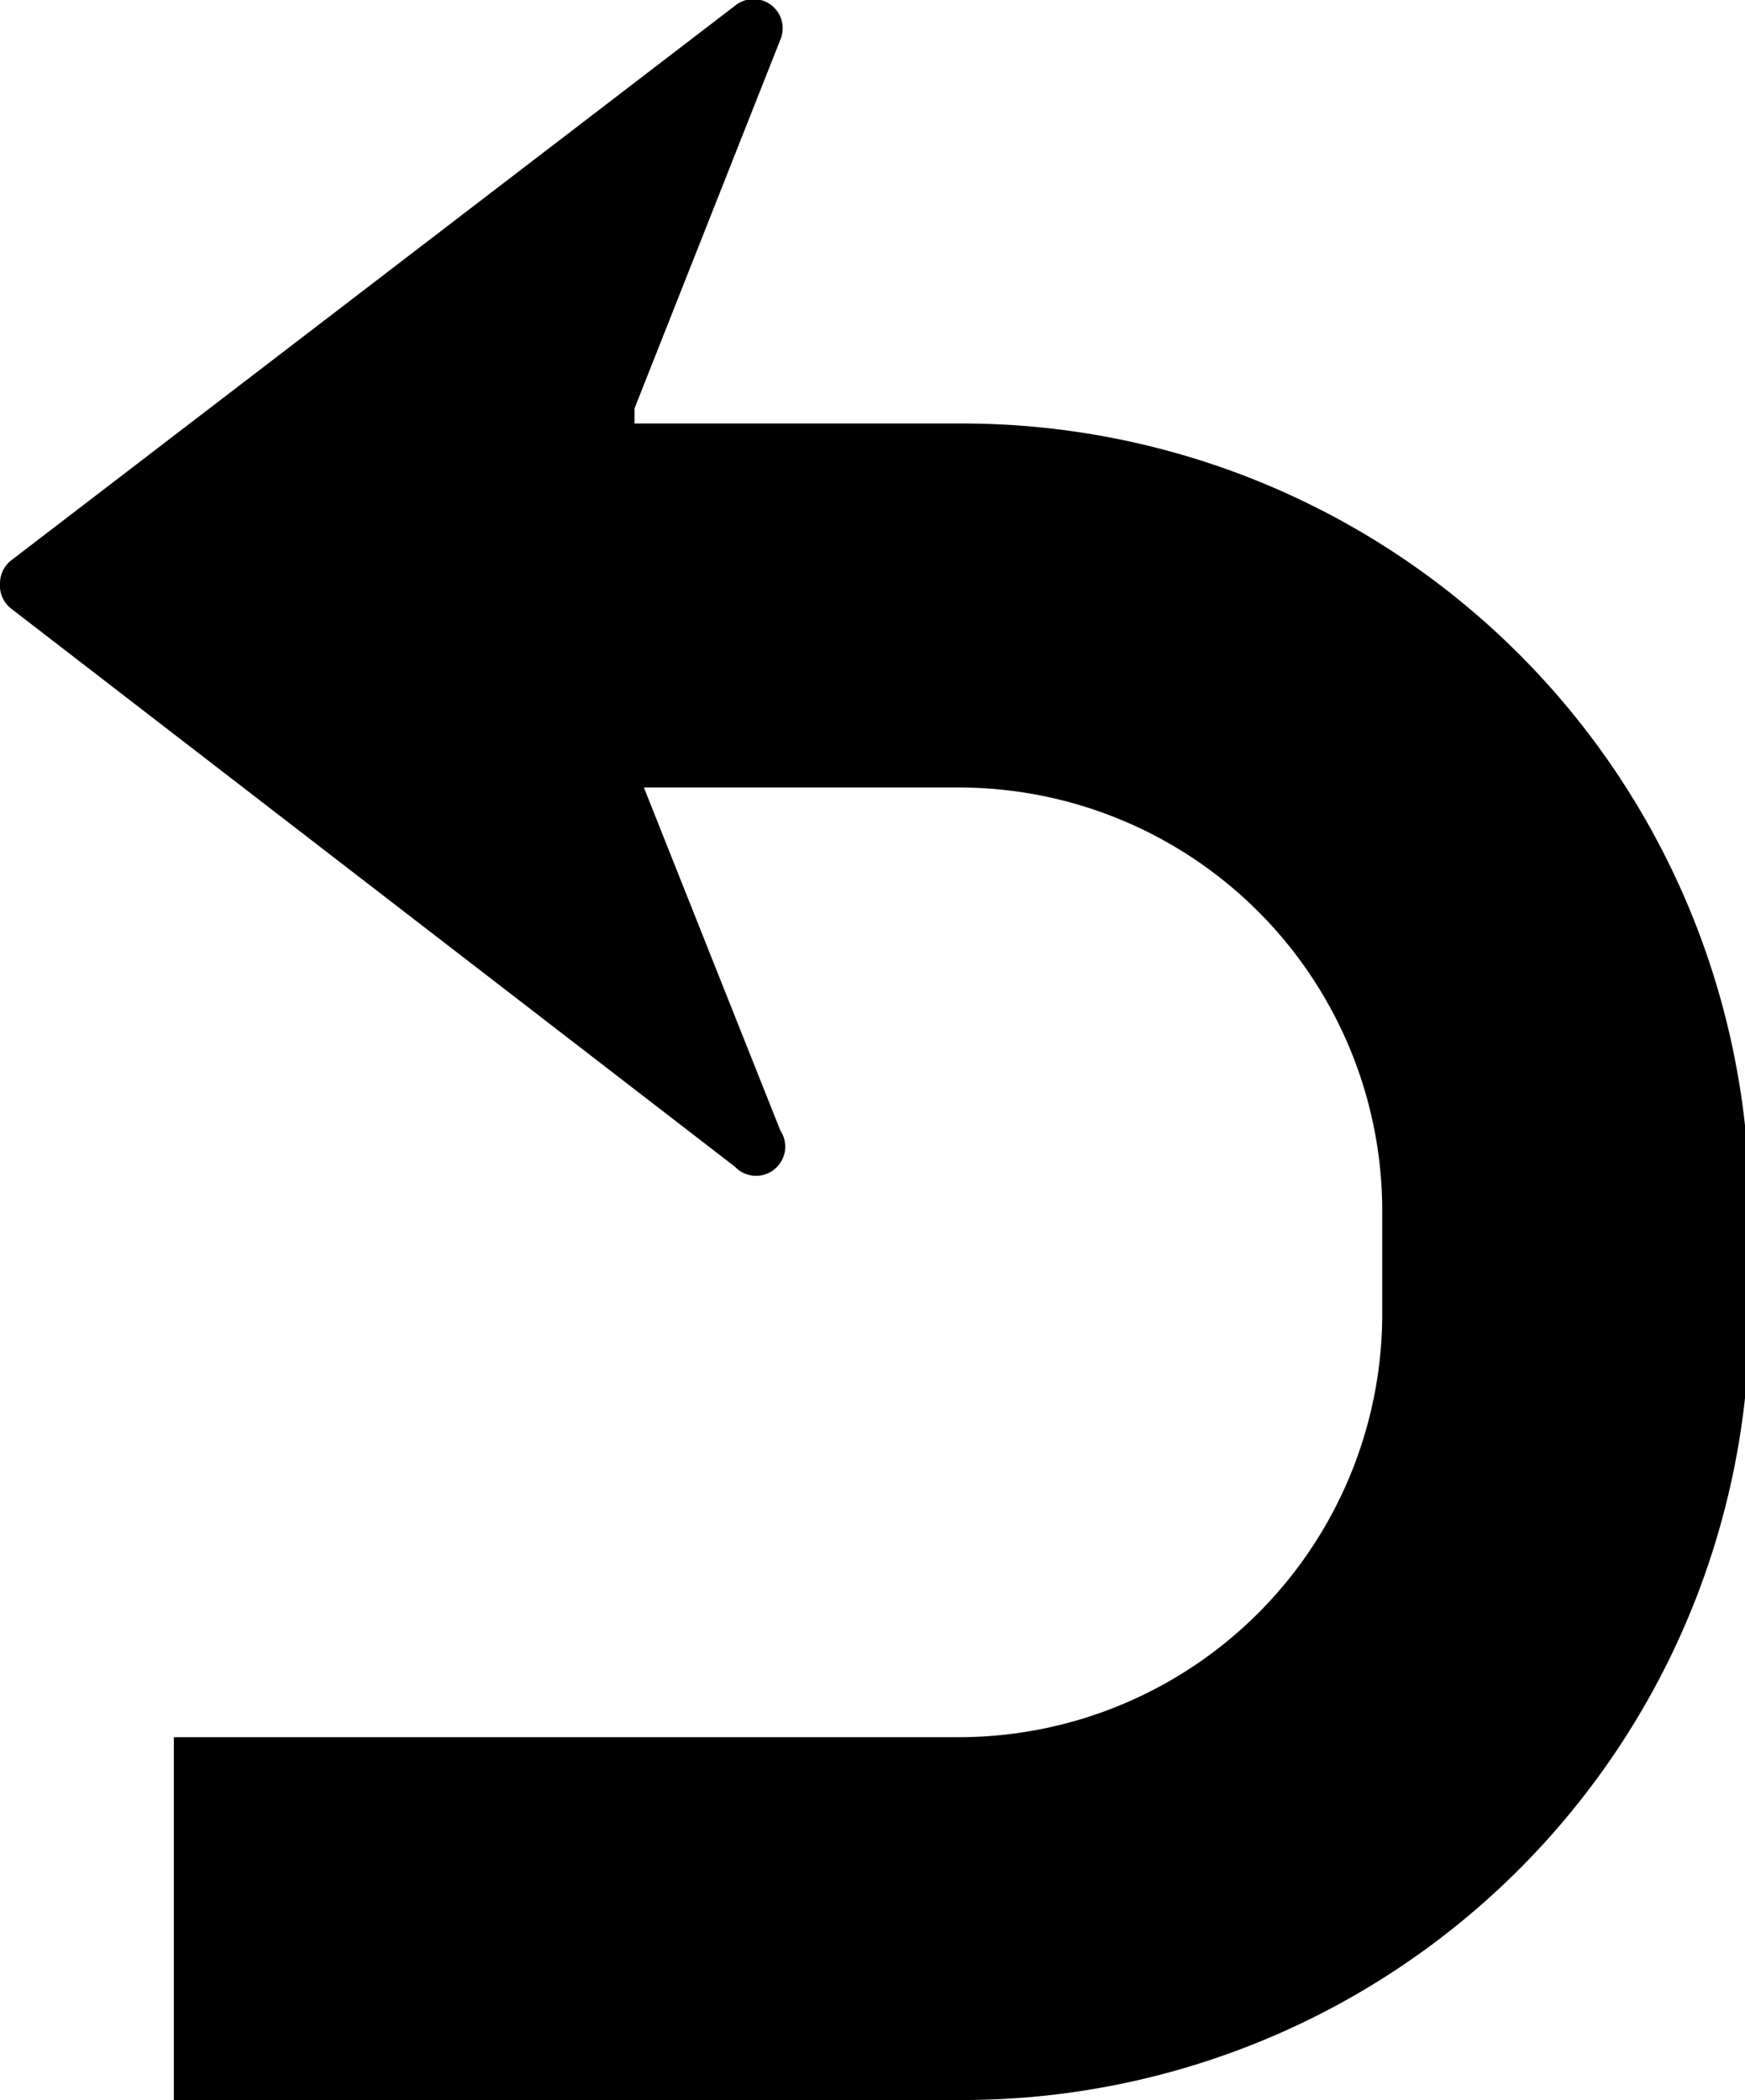 <svg id="Ebene_1" data-name="Ebene 1" xmlns="http://www.w3.org/2000/svg" viewBox="0 0 14.96 18"><title>Zeichenfläche 19</title><path d="M0,5a.25.25,0,0,1,.1-.2L6.3.05a.25.25,0,0,1,.39.29L5.44,3.5v.13H8.22A6.75,6.75,0,0,1,15,10.38v.88A6.75,6.75,0,0,1,8.22,18H1.49V14.89H8.22a3.63,3.63,0,0,0,3.63-3.63v-.88A3.63,3.63,0,0,0,8.22,6.75H5.52L6.69,9.69A.25.25,0,0,1,6.3,10L.1,5.22A.25.25,0,0,1,0,5Z"/></svg>